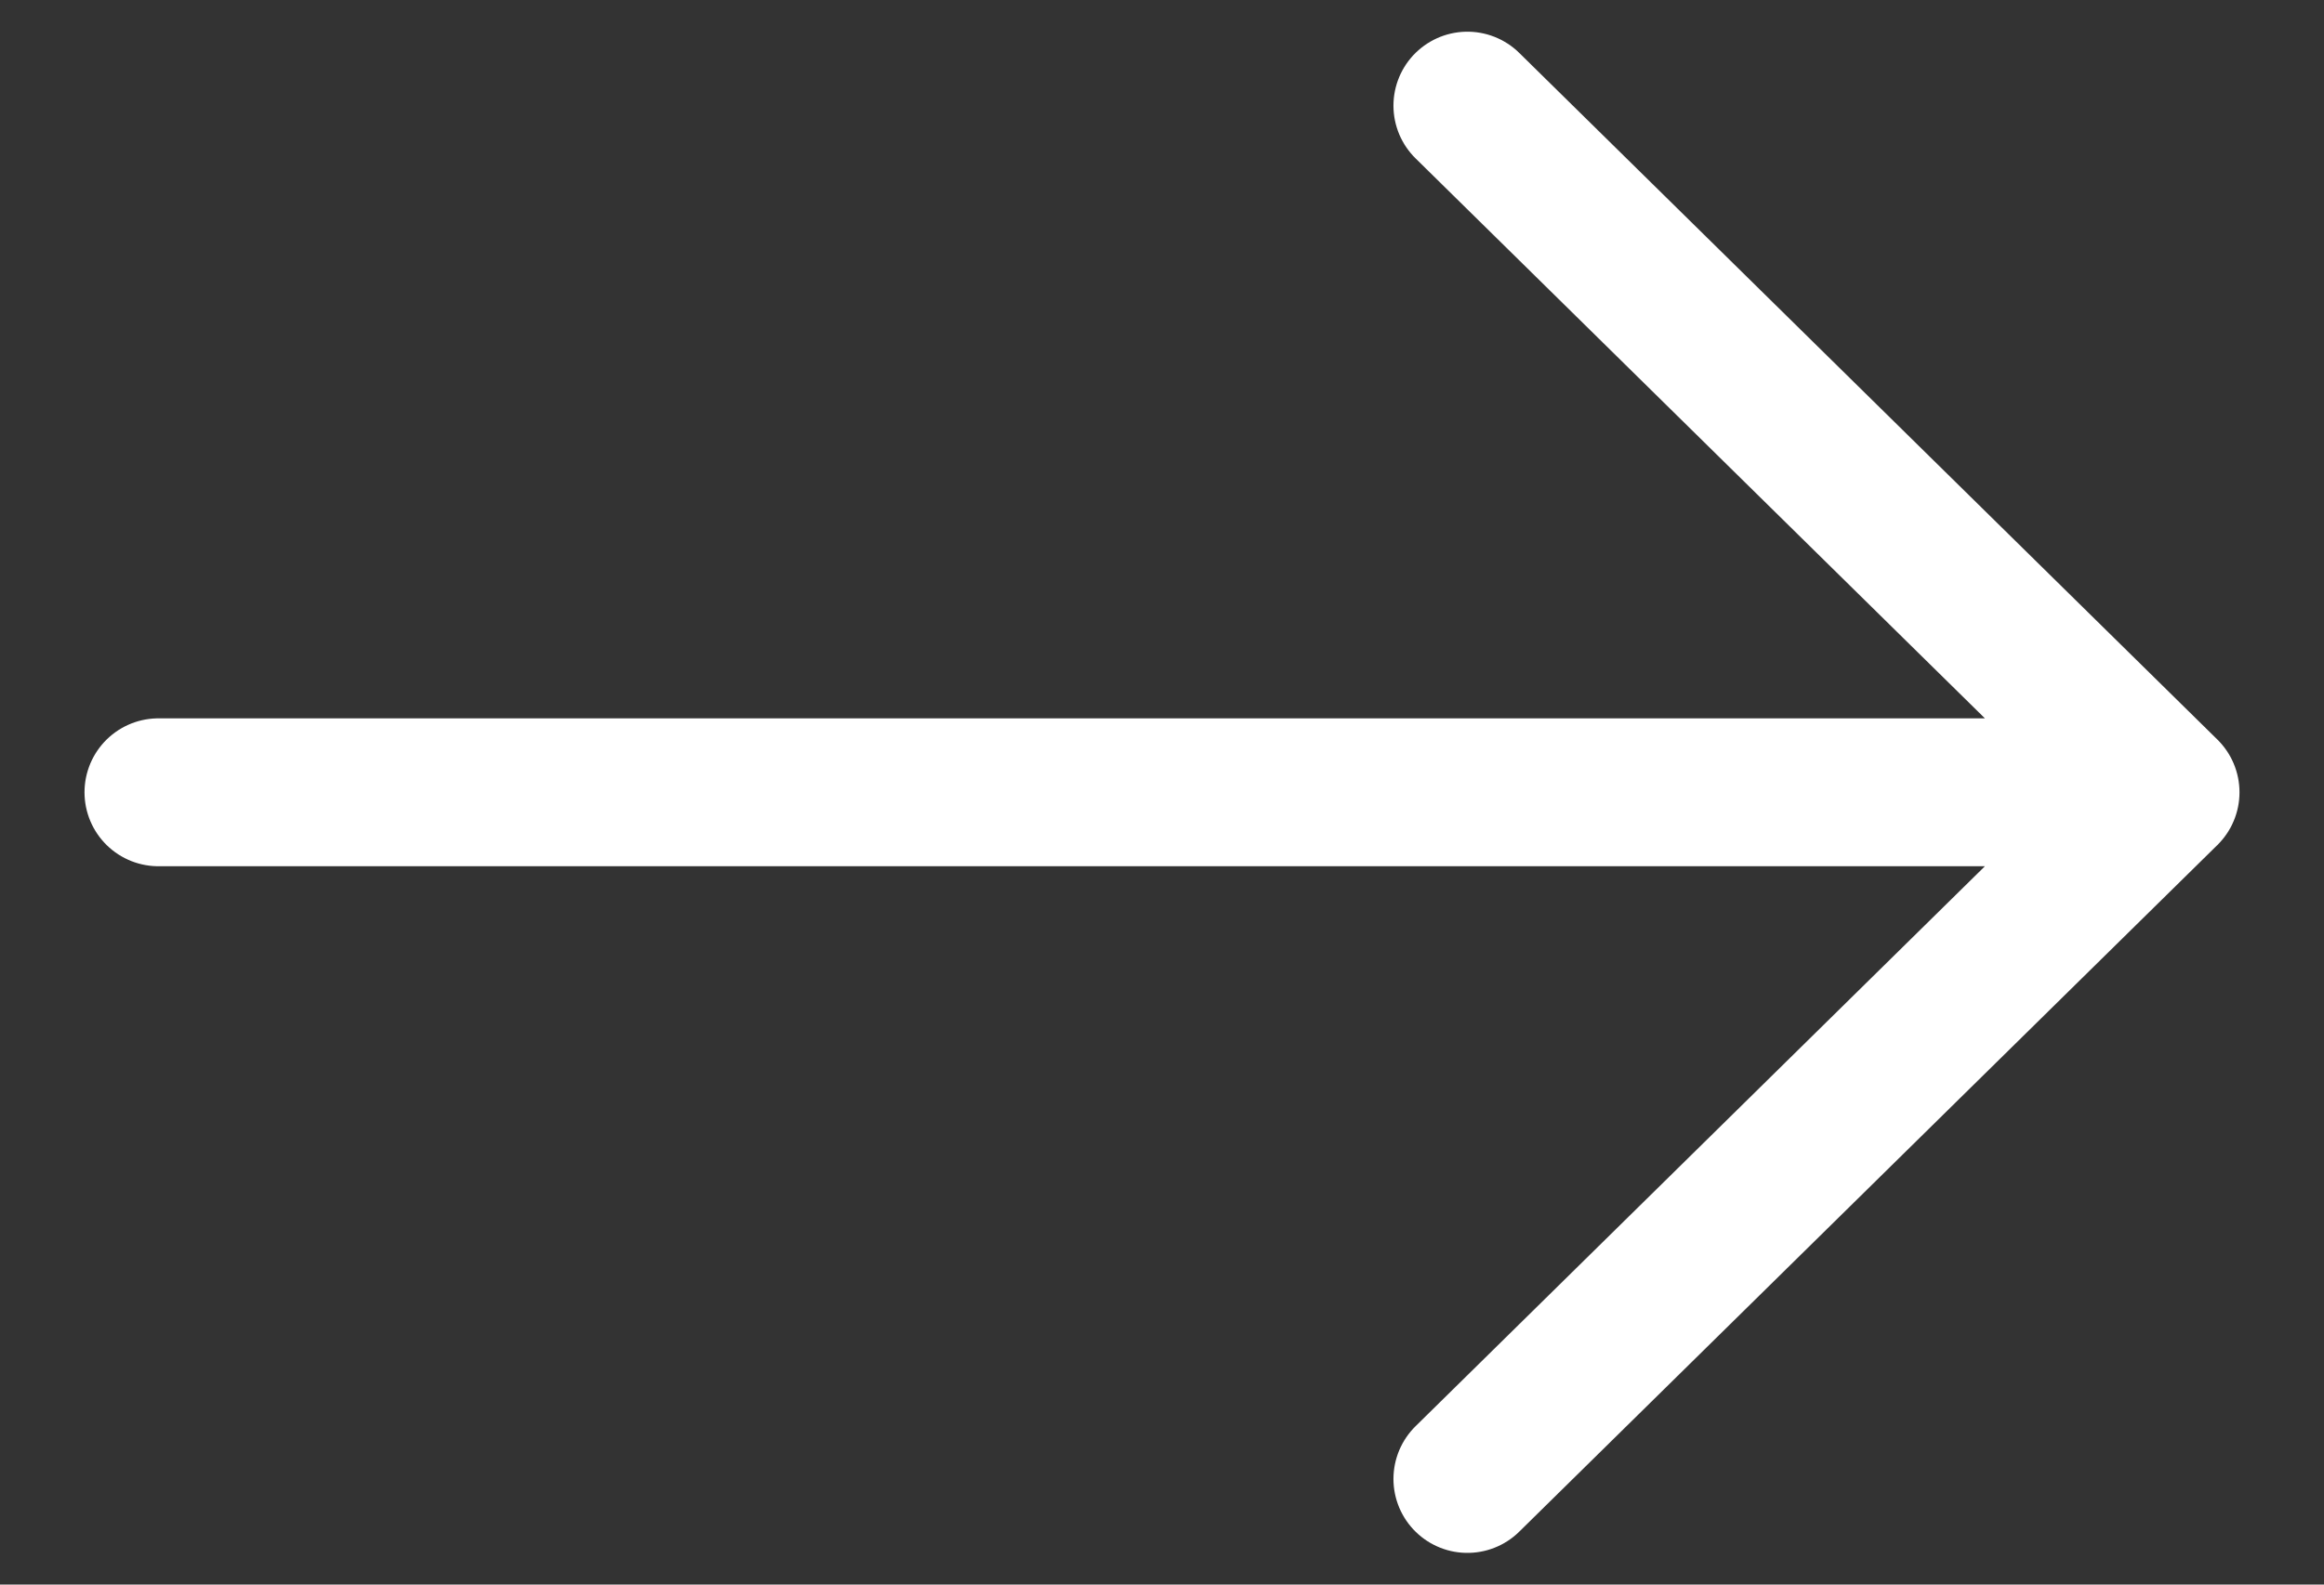 <svg width="22" height="15" viewBox="0 0 22 15" fill="none" xmlns="http://www.w3.org/2000/svg">
<rect x="0" y="0" width="22" height="15" fill="#333333" stroke="none"/>
<path d="M13.891 1L20.5 7.5M13.891 14L20.5 7.5M20.5 7.5H1.5" stroke="white" stroke-width="1.4" stroke-linecap="round" stroke-linejoin="round"/>
</svg>
